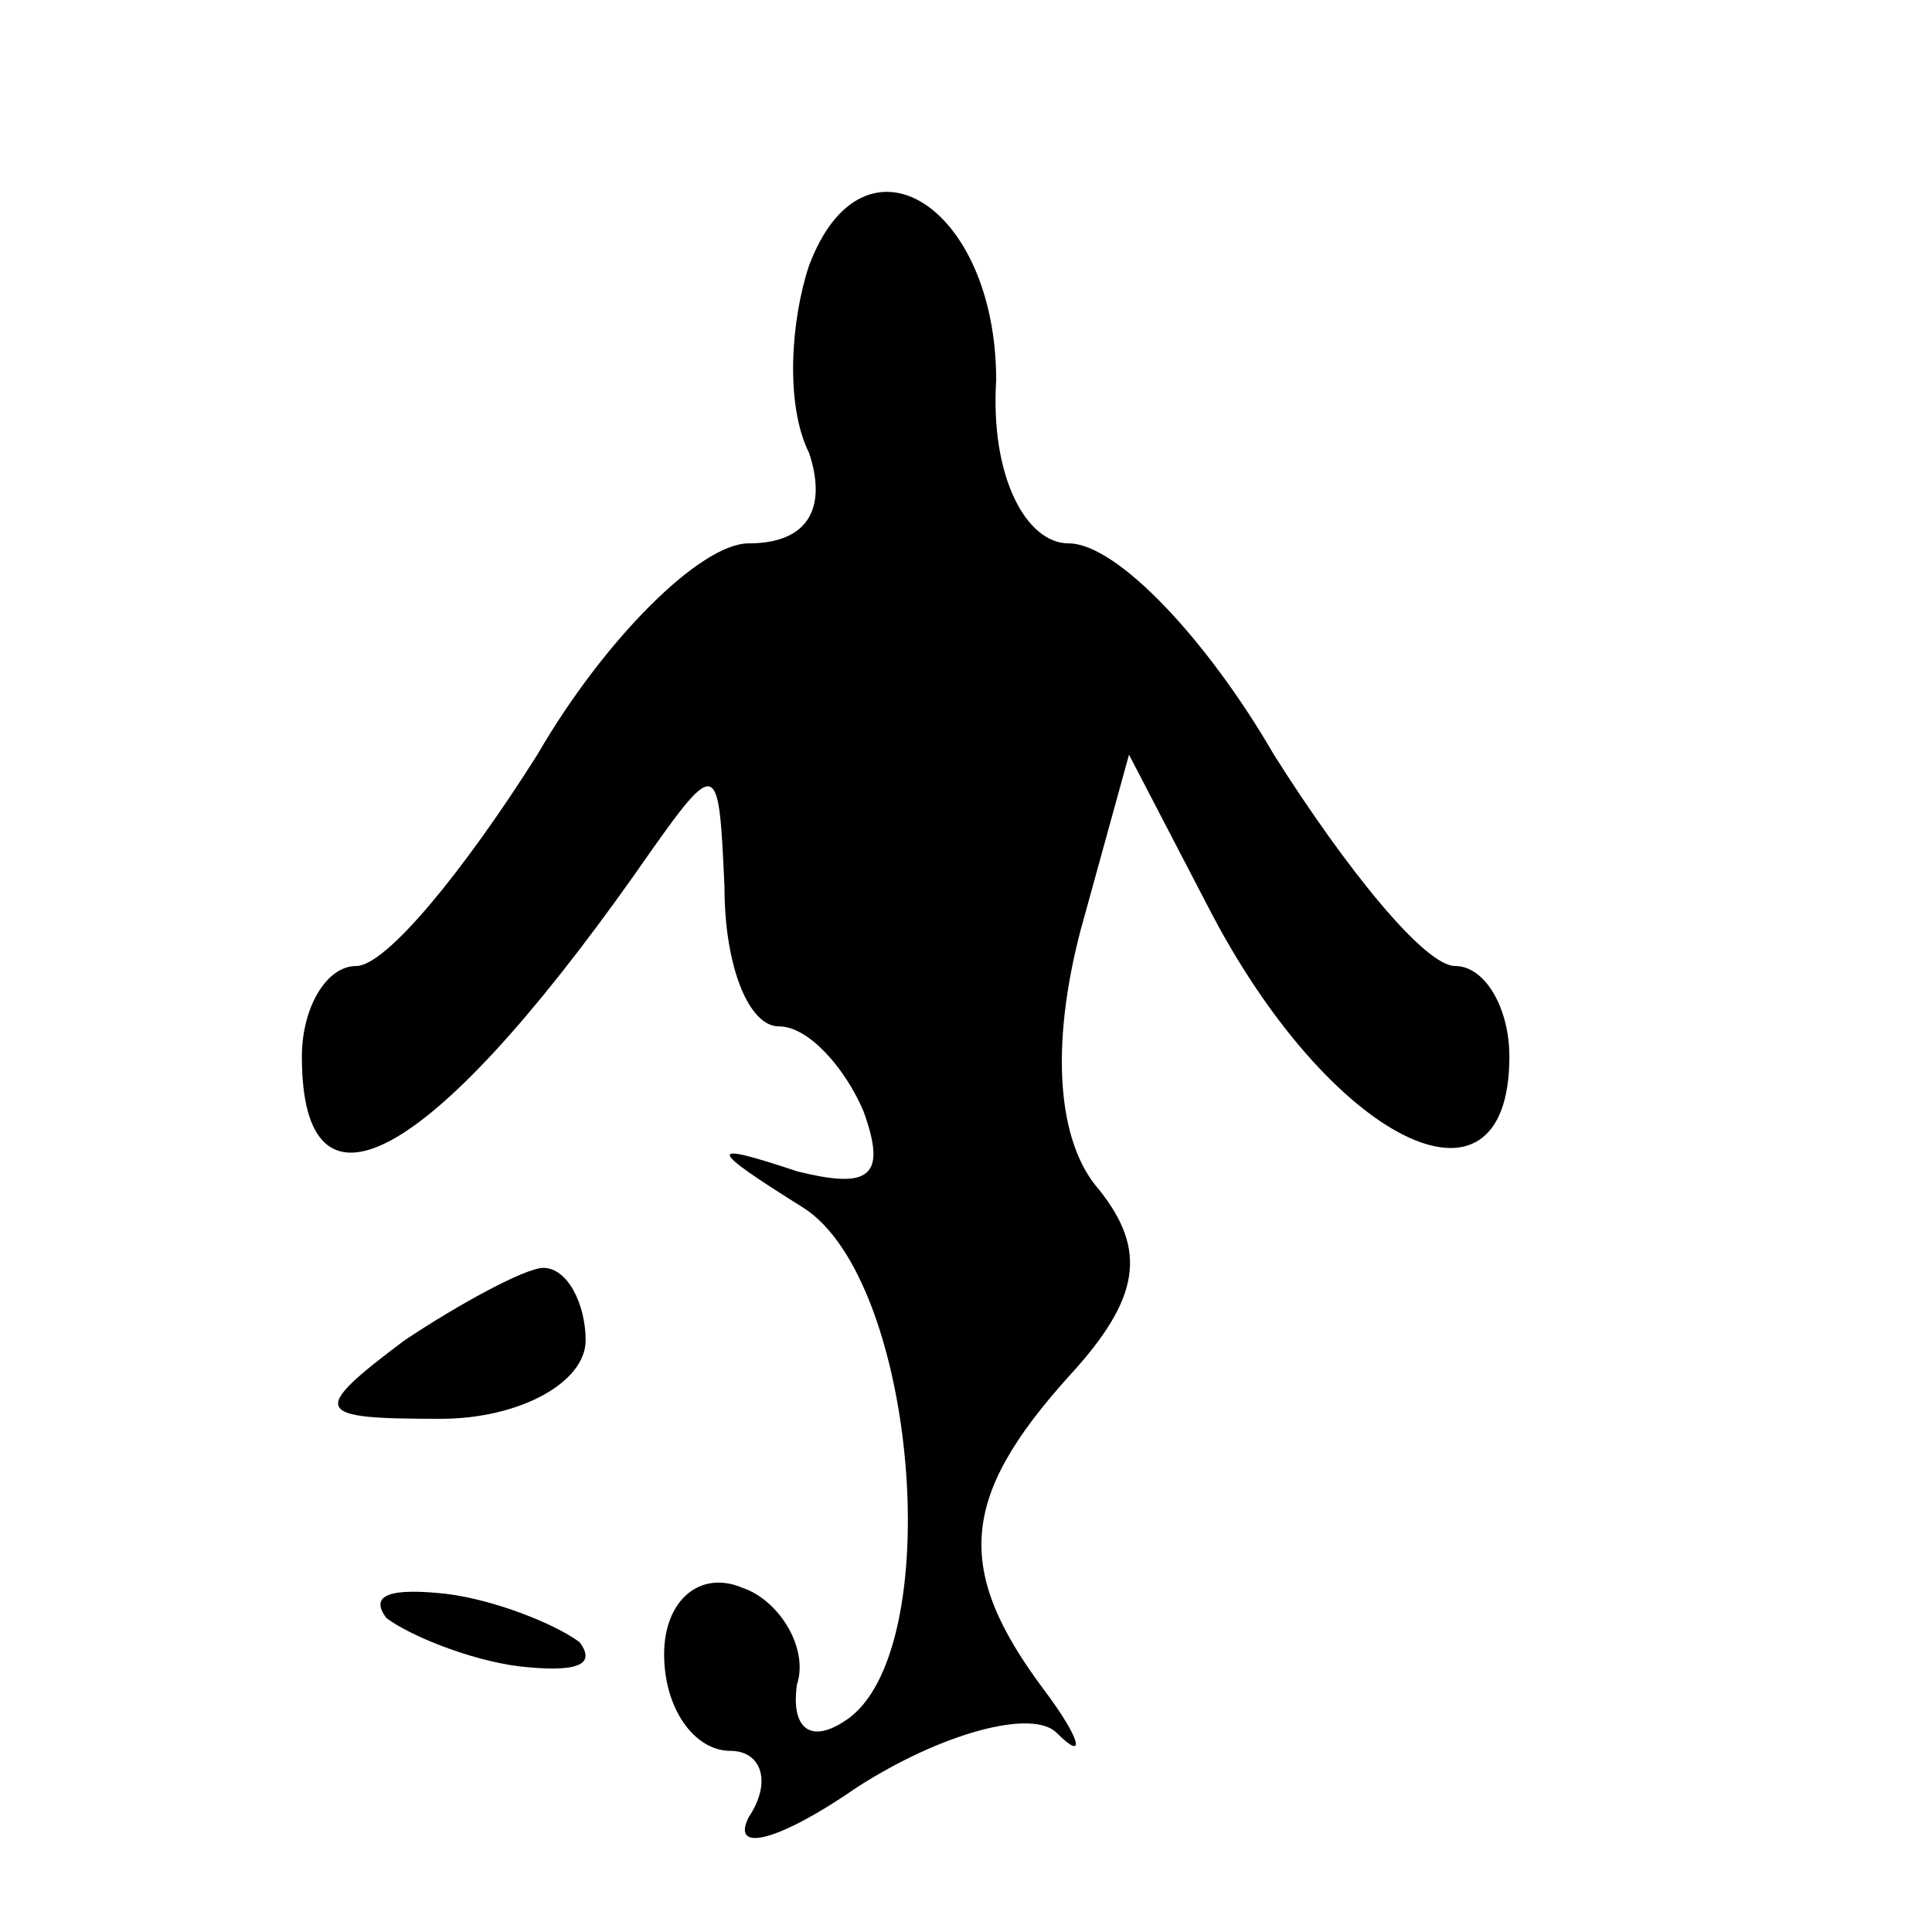 <?xml version="1.0" standalone="no"?>
<!DOCTYPE svg PUBLIC "-//W3C//DTD SVG 20010904//EN"
 "http://www.w3.org/TR/2001/REC-SVG-20010904/DTD/svg10.dtd">
<svg version="1.0" xmlns="http://www.w3.org/2000/svg"
 width="32pt" height="32pt" viewBox="0 0 32 32"
 preserveAspectRatio="xMidYMid meet">
<g transform="translate(0,32) scale(0.1,-0.1)"
fill="#000000" stroke="none">
<path fill="#000000" stroke="none" d="M134 276 c-3 -9 -4 -23 0 -31 3 -9 0
-15 -10 -15 -8 0 -24 -16 -35 -35 -12 -19 -25 -35 -30 -35 -5 0 -9 -7 -9 -15
0 -29 21 -18 55 30 14 20 14 20 15 -2 0 -13 4 -23 9 -23 5 0 11 -7 14 -14 4
-11 1 -13 -11 -10 -15 5 -15 4 1 -6 19 -12 24 -74 7 -85 -6 -4 -9 -1 -8 6 2 6
-3 14 -9 16 -7 3 -13 -2 -13 -11 0 -9 5 -16 11 -16 5 0 7 -5 3 -11 -3 -6 5 -4
18 5 14 9 29 13 33 9 5 -5 4 -1 -2 7 -15 20 -14 32 4 52 12 13 13 21 5 31 -7
8 -8 24 -3 43 l8 29 13 -25 c20 -39 50 -54 50 -25 0 8 -4 15 -9 15 -5 0 -18
16 -30 35 -11 19 -26 35 -34 35 -7 0 -13 11 -12 27 0 29 -22 43 -31 19z"/>
<path fill="#000000" stroke="none" d="M67 98 c-16 -12 -15 -13 6 -13 13 0 24
6 24 13 0 6 -3 12 -7 12 -3 0 -14 -6 -23 -12z"/>
<path fill="#000000" stroke="none" d="M64 52 c4 -3 14 -7 22 -8 9 -1 13 0 10
4 -4 3 -14 7 -22 8 -9 1 -13 0 -10 -4z"/>
</g>
</svg>
